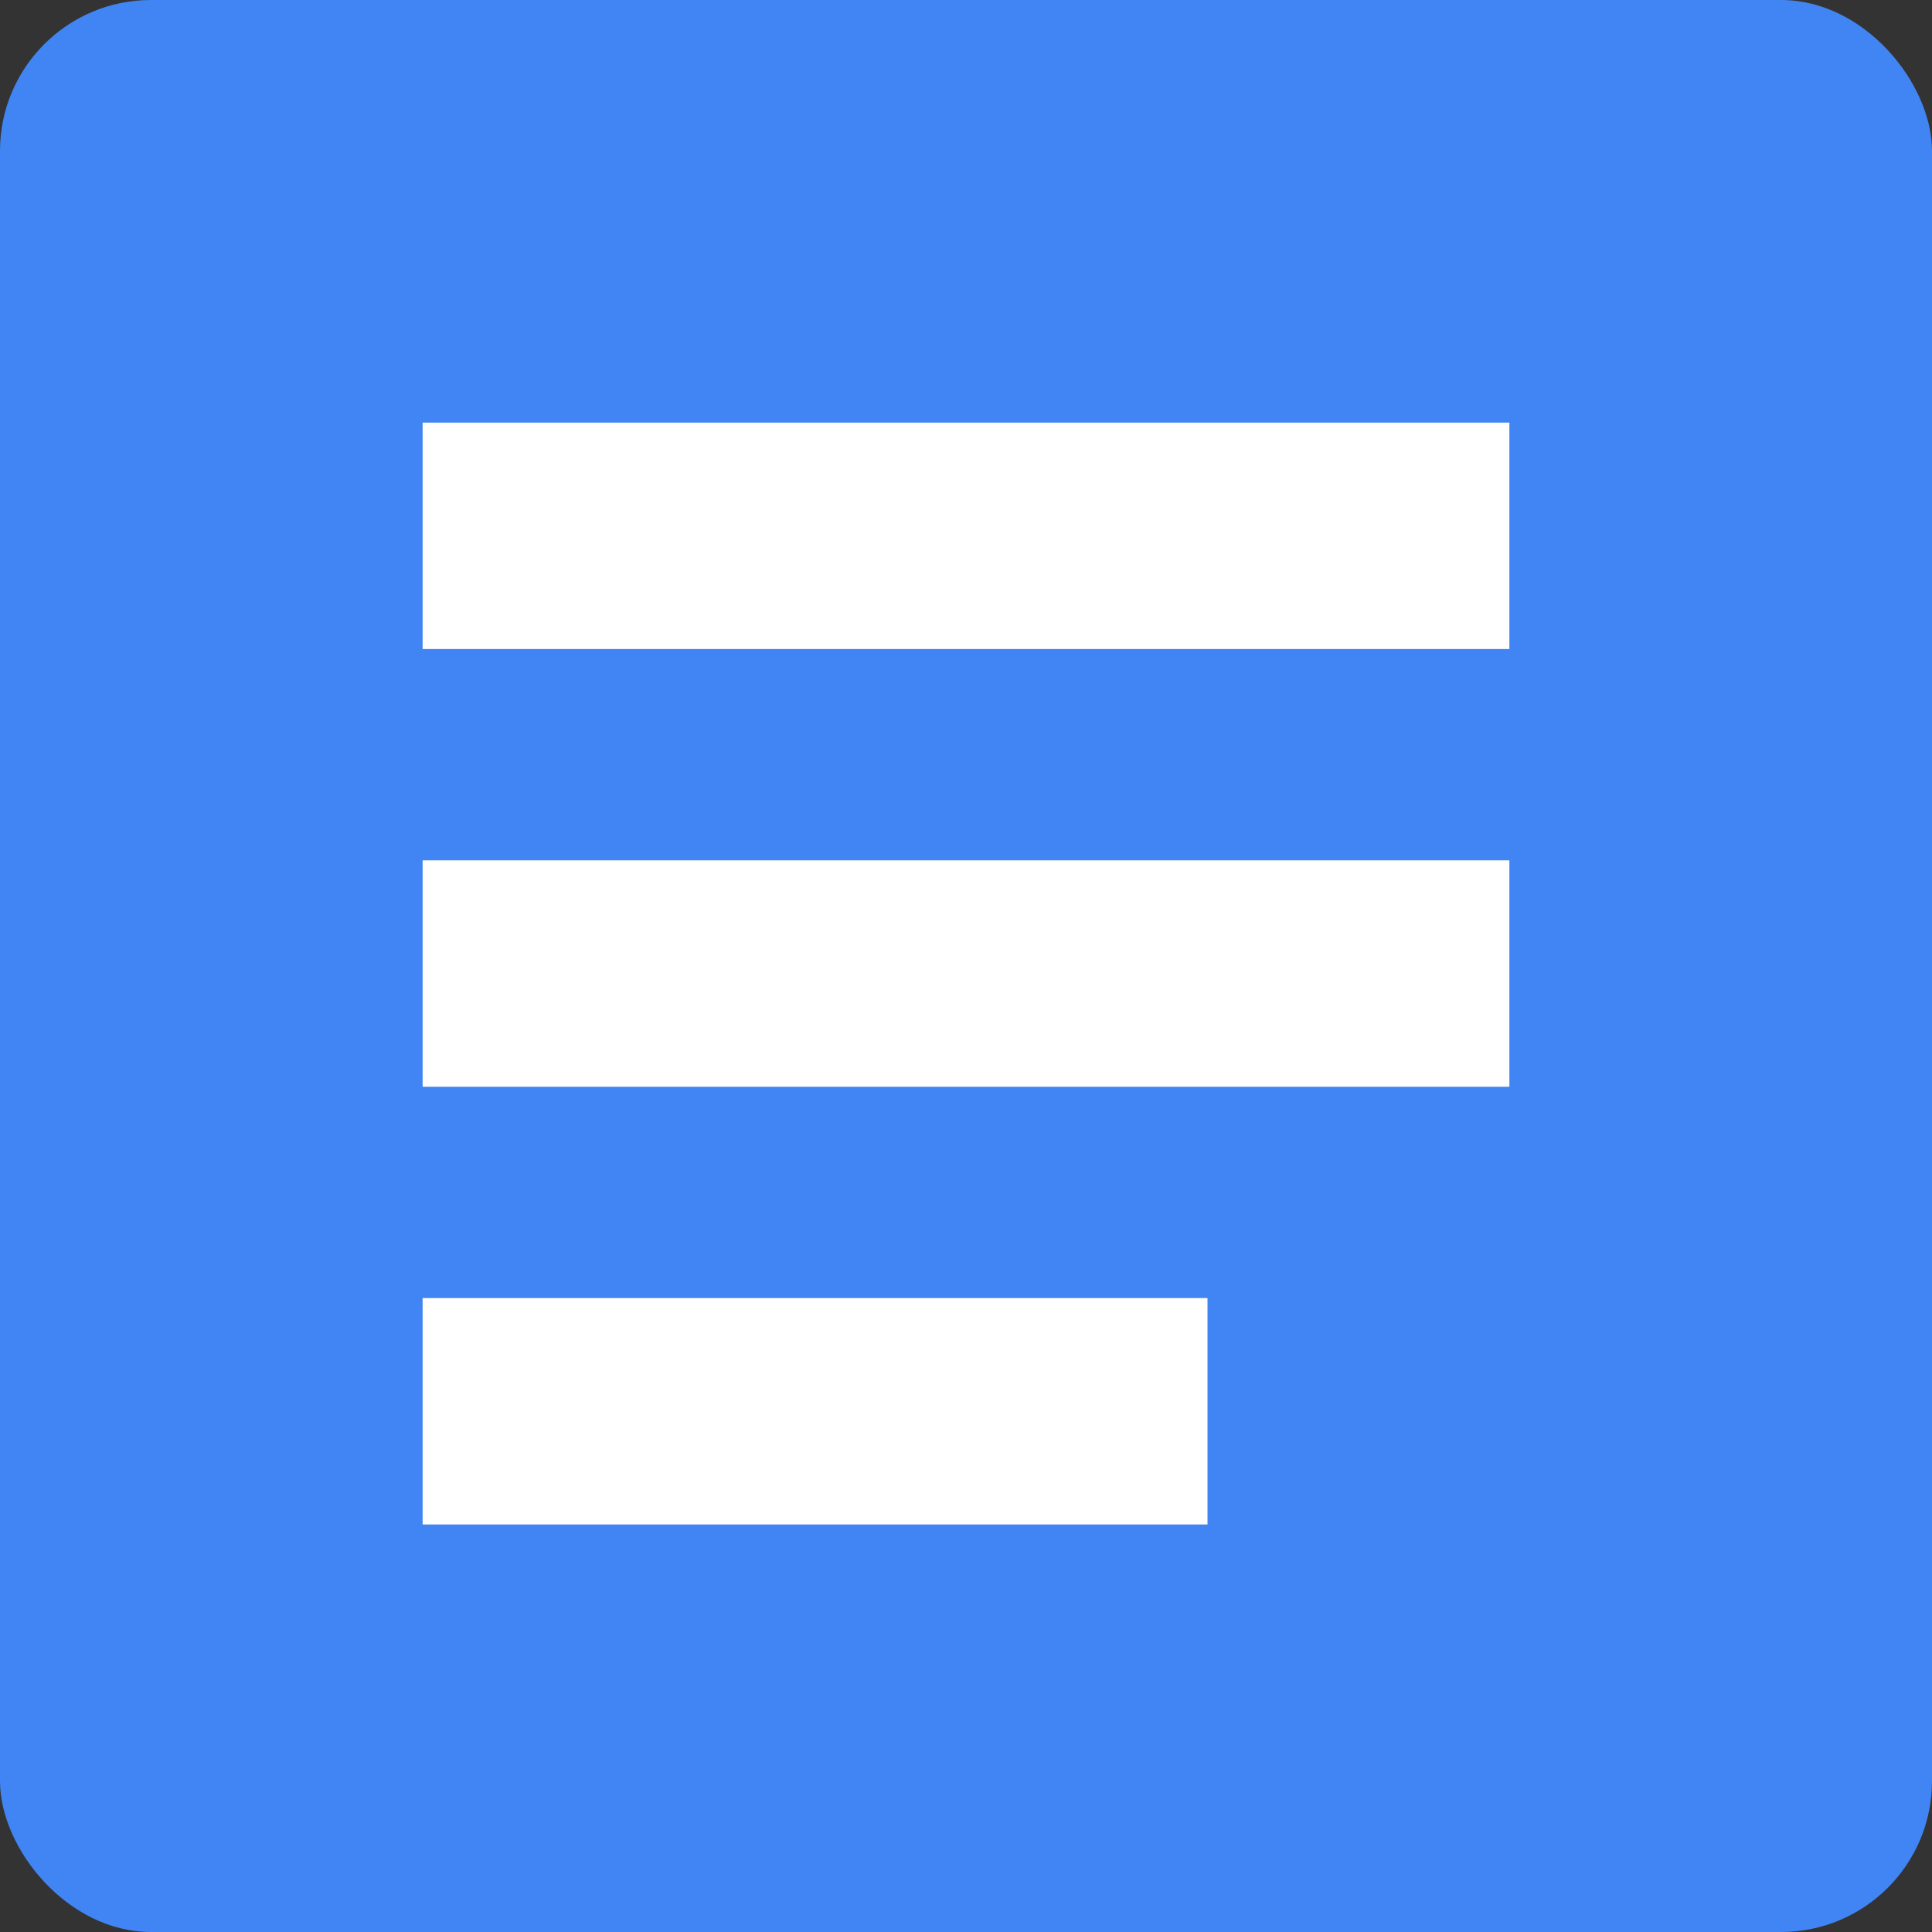 <?xml version="1.0" encoding="UTF-8"?>
<svg width="128px" height="128px" viewBox="0 0 128 128" version="1.1" xmlns="http://www.w3.org/2000/svg" xmlns:xlink="http://www.w3.org/1999/xlink">
    <rect x="0" y="0" width="128" height="128" fill="#333333" stroke="none"/>
    <!-- Generator: Sketch 51.2 (57519) - http://www.bohemiancoding.com/sketch -->
    <title>Group 13</title>
    <desc>Created with Sketch.</desc>
    <defs></defs>
    <g id="Page-1" stroke="none" stroke-width="1" fill="none" fill-rule="evenodd">
        <g id="Group-13" fill-rule="nonzero">
            <rect id="Rectangle" fill="#4085F3" x="0" y="0" width="128" height="128" rx="10"></rect>
            <rect id="Rectangle-2" fill="#FFFFFF" x="28" y="28" width="72" height="15"></rect>
            <rect id="Rectangle-2-Copy" fill="#FFFFFF" x="28" y="57" width="72" height="15"></rect>
            <rect id="Rectangle-2-Copy-2" fill="#FFFFFF" x="28" y="86" width="52" height="15"></rect>
        </g>
    </g>
</svg>